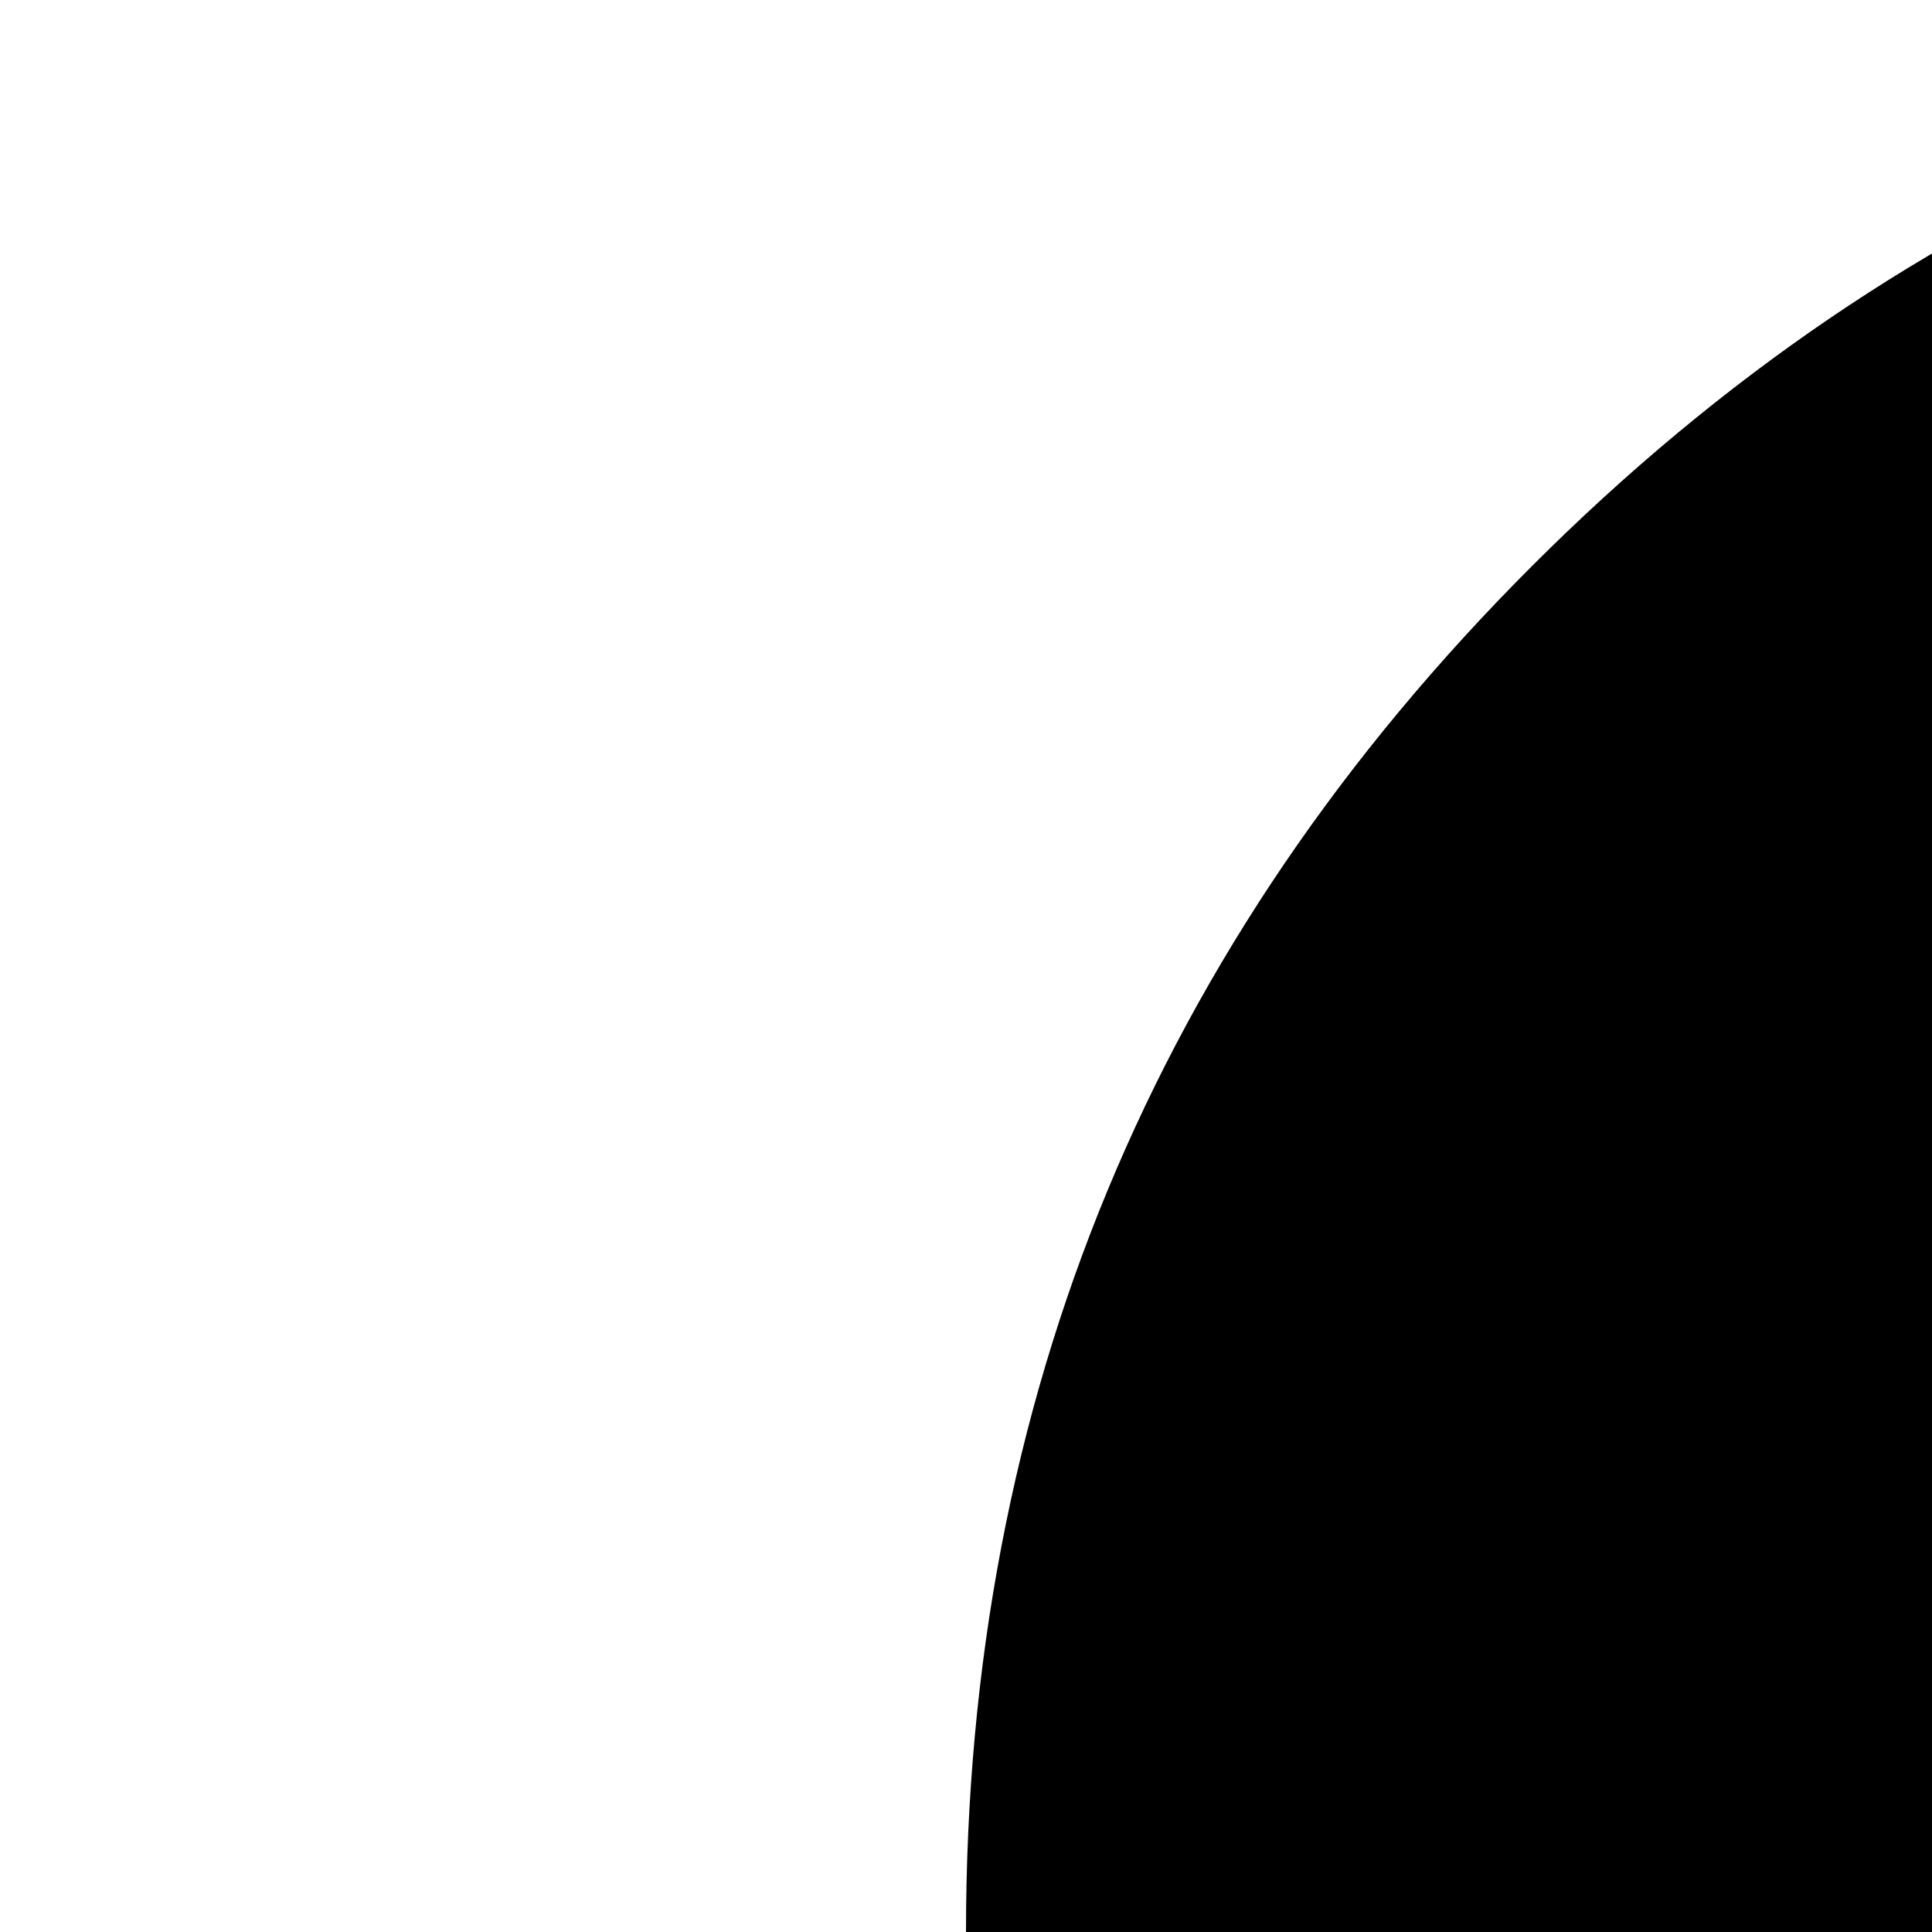 <svg xmlns="http://www.w3.org/2000/svg" version="1.1" viewBox="0 0 512 512" fill="currentColor"><path fill="currentColor" d="M1920 1024q0 159-112.5 271.5T1536 1408H448q-185 0-316.5-131.5T0 960q0-132 71-241.5T258 555q-2-28-2-43q0-212 150-362T768 0q158 0 286.5 88T1242 318q70-62 166-62q106 0 181 75t75 181q0 75-41 138q129 30 213 134.5t84 239.5"/></svg>